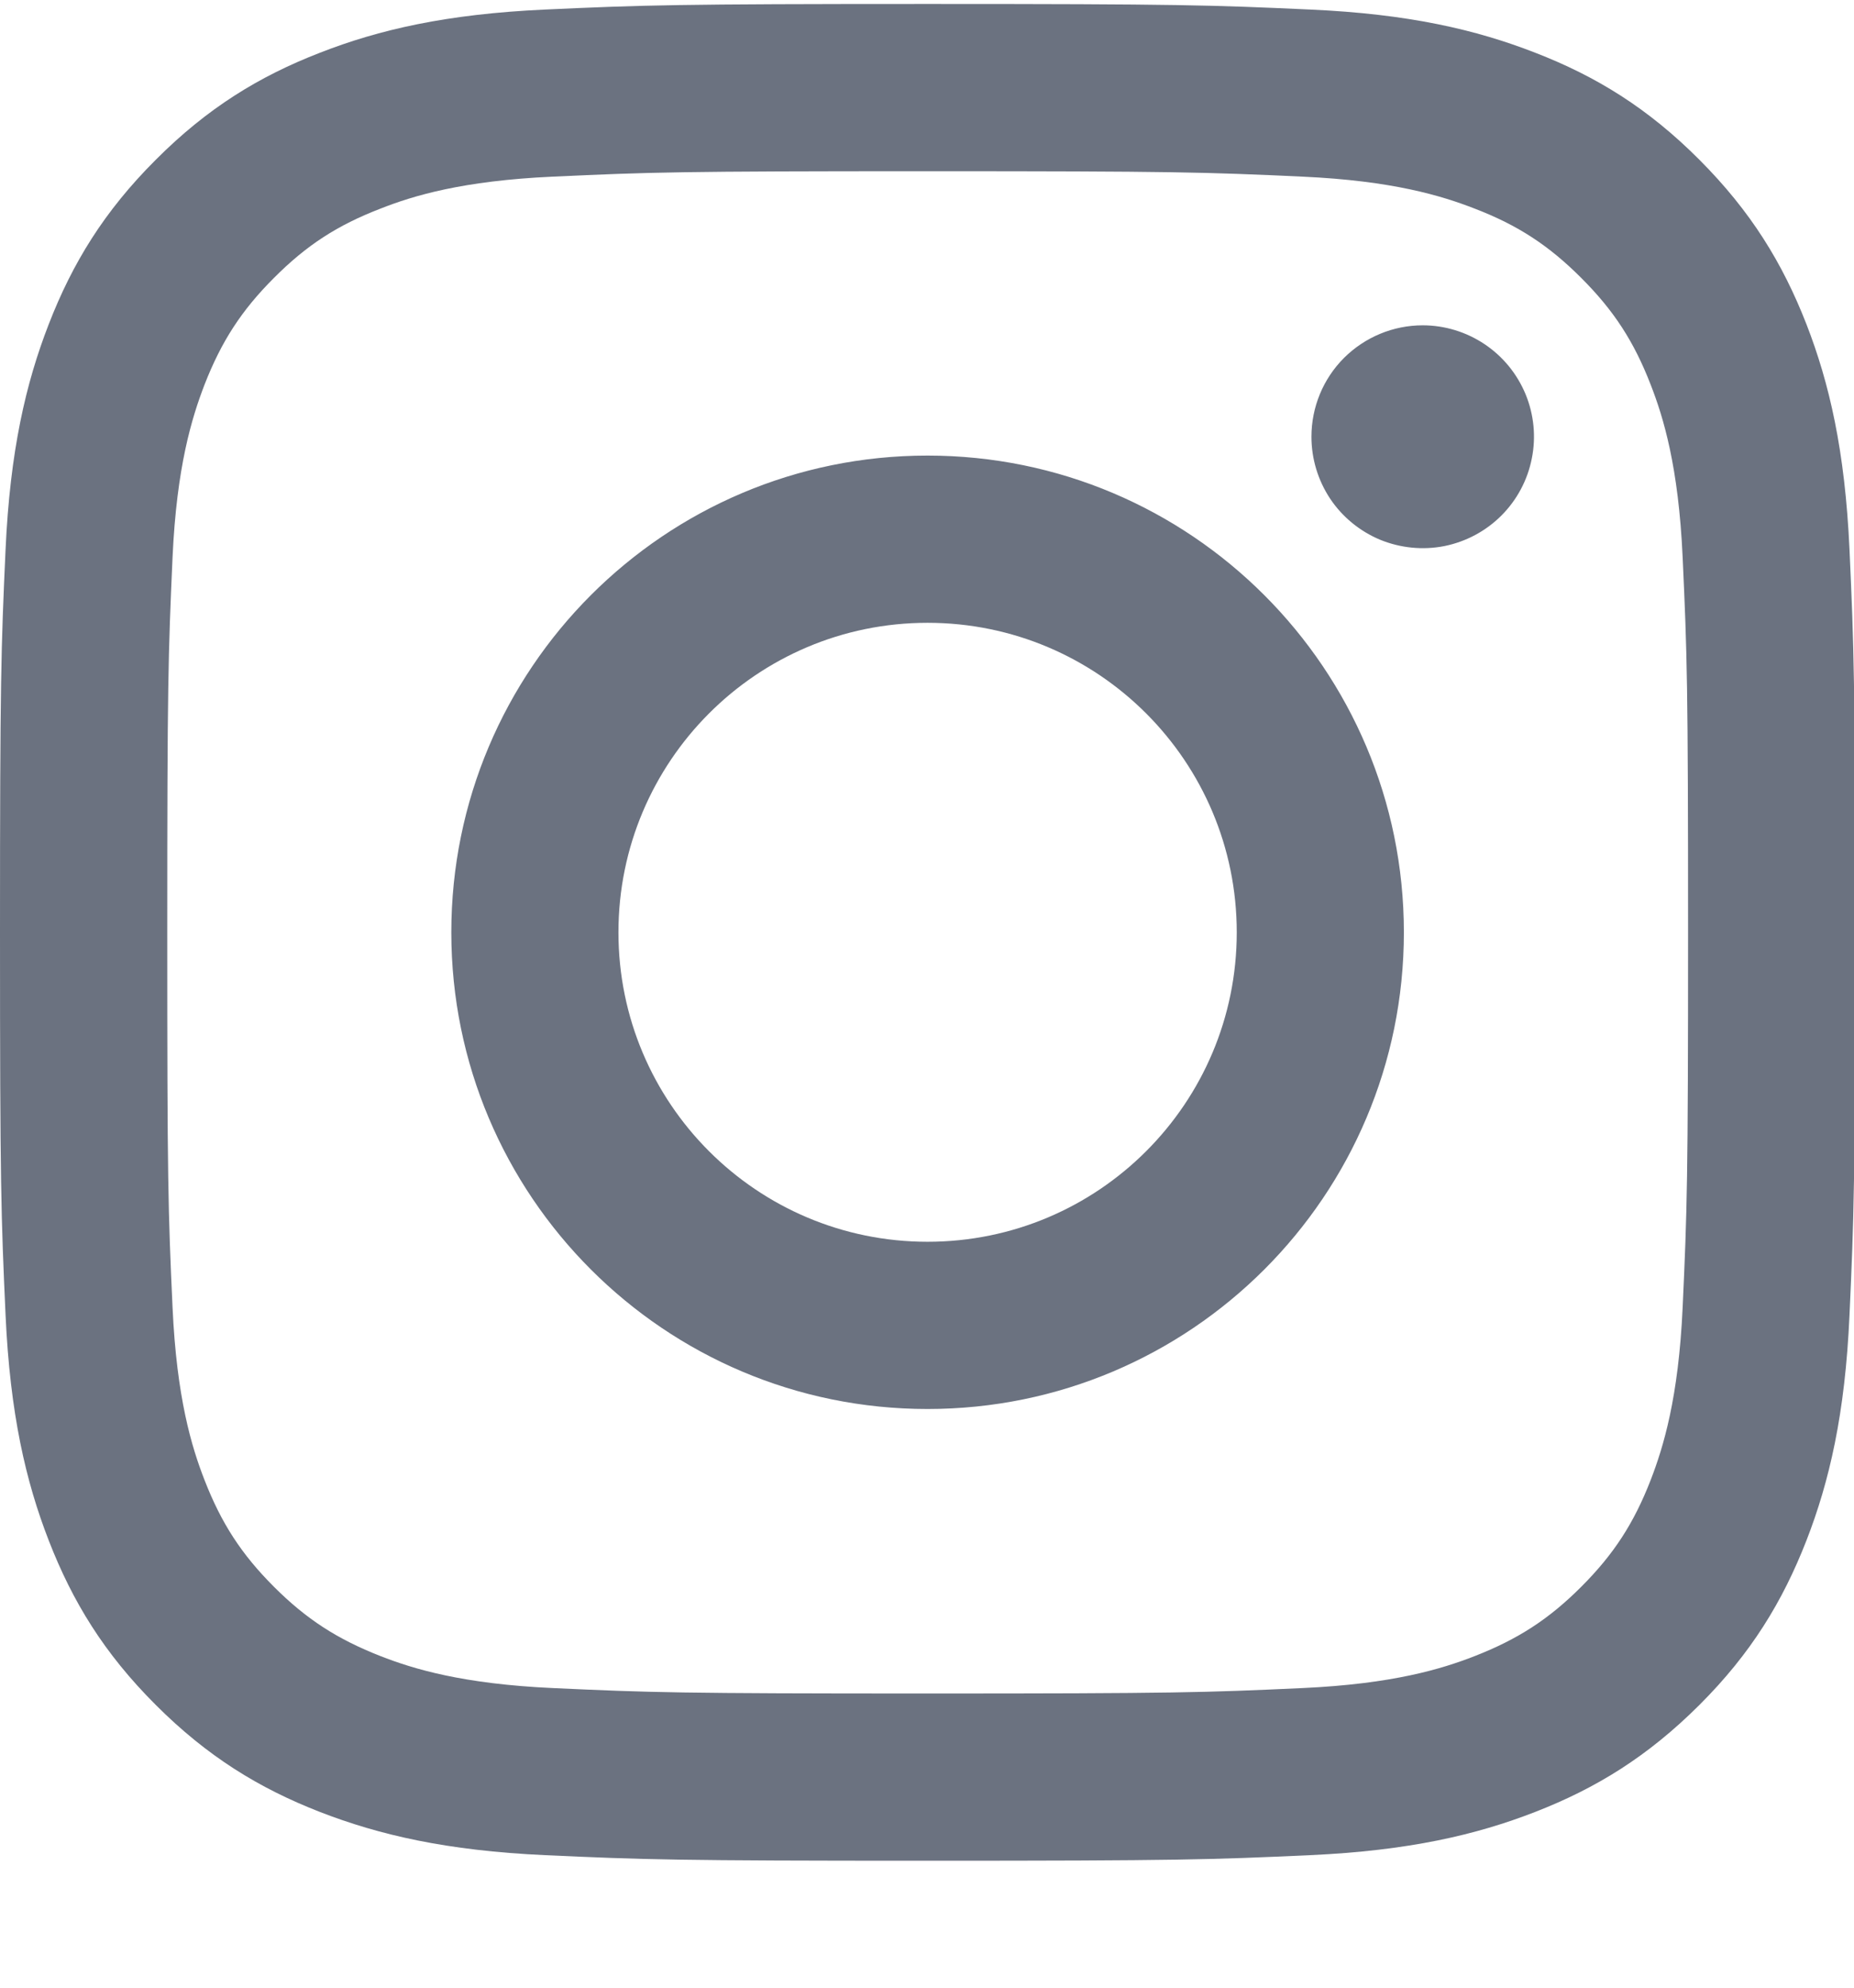 <svg width="14" height="15" viewBox="0 0 14 15" fill="none" xmlns="http://www.w3.org/2000/svg">
<path d="M4.67 7.036C4.67 5.746 5.715 4.7 7.004 4.7C8.294 4.7 9.339 5.746 9.339 7.036C9.339 8.326 8.294 9.371 7.004 9.371C5.715 9.371 4.67 8.326 4.67 7.036ZM3.408 7.036C3.408 9.023 5.018 10.633 7.004 10.633C8.991 10.633 10.601 9.023 10.601 7.036C10.601 5.049 8.991 3.438 7.004 3.438C5.018 3.438 3.408 5.049 3.408 7.036ZM9.903 3.296C9.903 3.462 9.952 3.624 10.044 3.763C10.136 3.901 10.268 4.009 10.421 4.073C10.575 4.136 10.744 4.153 10.907 4.121C11.07 4.088 11.22 4.008 11.337 3.891C11.455 3.773 11.535 3.623 11.567 3.46C11.6 3.297 11.583 3.128 11.52 2.975C11.456 2.821 11.349 2.69 11.21 2.597C11.072 2.505 10.91 2.455 10.743 2.455H10.743C10.52 2.455 10.307 2.544 10.149 2.701C9.991 2.859 9.903 3.073 9.903 3.296ZM4.175 12.739C3.492 12.708 3.12 12.594 2.874 12.498C2.547 12.37 2.313 12.219 2.068 11.974C1.823 11.729 1.671 11.495 1.544 11.168C1.448 10.922 1.334 10.55 1.303 9.867C1.269 9.129 1.263 8.907 1.263 7.036C1.263 5.165 1.27 4.944 1.303 4.205C1.334 3.522 1.449 3.151 1.544 2.904C1.672 2.576 1.823 2.343 2.068 2.098C2.313 1.852 2.546 1.7 2.874 1.574C3.12 1.477 3.492 1.364 4.175 1.333C4.913 1.299 5.135 1.292 7.004 1.292C8.874 1.292 9.096 1.299 9.835 1.333C10.518 1.364 10.888 1.478 11.135 1.574C11.463 1.7 11.696 1.853 11.941 2.098C12.186 2.343 12.338 2.576 12.465 2.904C12.561 3.15 12.675 3.522 12.706 4.205C12.74 4.944 12.747 5.165 12.747 7.036C12.747 8.907 12.74 9.128 12.706 9.867C12.675 10.55 12.56 10.922 12.465 11.168C12.338 11.495 12.186 11.729 11.941 11.974C11.696 12.219 11.463 12.37 11.135 12.498C10.889 12.594 10.518 12.708 9.835 12.739C9.096 12.773 8.875 12.78 7.004 12.78C5.134 12.78 4.913 12.773 4.175 12.739ZM4.117 0.072C3.371 0.106 2.861 0.224 2.416 0.398C1.956 0.576 1.565 0.816 1.176 1.206C0.786 1.595 0.547 1.986 0.368 2.447C0.195 2.892 0.076 3.402 0.042 4.147C0.008 4.894 0 5.133 0 7.036C0 8.939 0.008 9.177 0.042 9.924C0.076 10.67 0.195 11.18 0.368 11.625C0.547 12.086 0.786 12.477 1.176 12.866C1.565 13.255 1.956 13.495 2.416 13.674C2.862 13.847 3.371 13.966 4.117 14C4.864 14.034 5.102 14.042 7.004 14.042C8.906 14.042 9.145 14.034 9.892 14C10.638 13.966 11.147 13.847 11.592 13.674C12.053 13.495 12.443 13.255 12.833 12.866C13.223 12.477 13.461 12.086 13.641 11.625C13.814 11.18 13.933 10.67 13.966 9.924C14 9.177 14.008 8.939 14.008 7.036C14.008 5.133 14 4.894 13.966 4.147C13.932 3.401 13.814 2.892 13.641 2.447C13.461 1.986 13.222 1.596 12.833 1.206C12.444 0.816 12.053 0.576 11.593 0.398C11.147 0.224 10.637 0.105 9.892 0.072C9.146 0.038 8.907 0.03 7.005 0.03C5.103 0.03 4.864 0.038 4.117 0.072Z" fill="#6B7280"/>
</svg>
